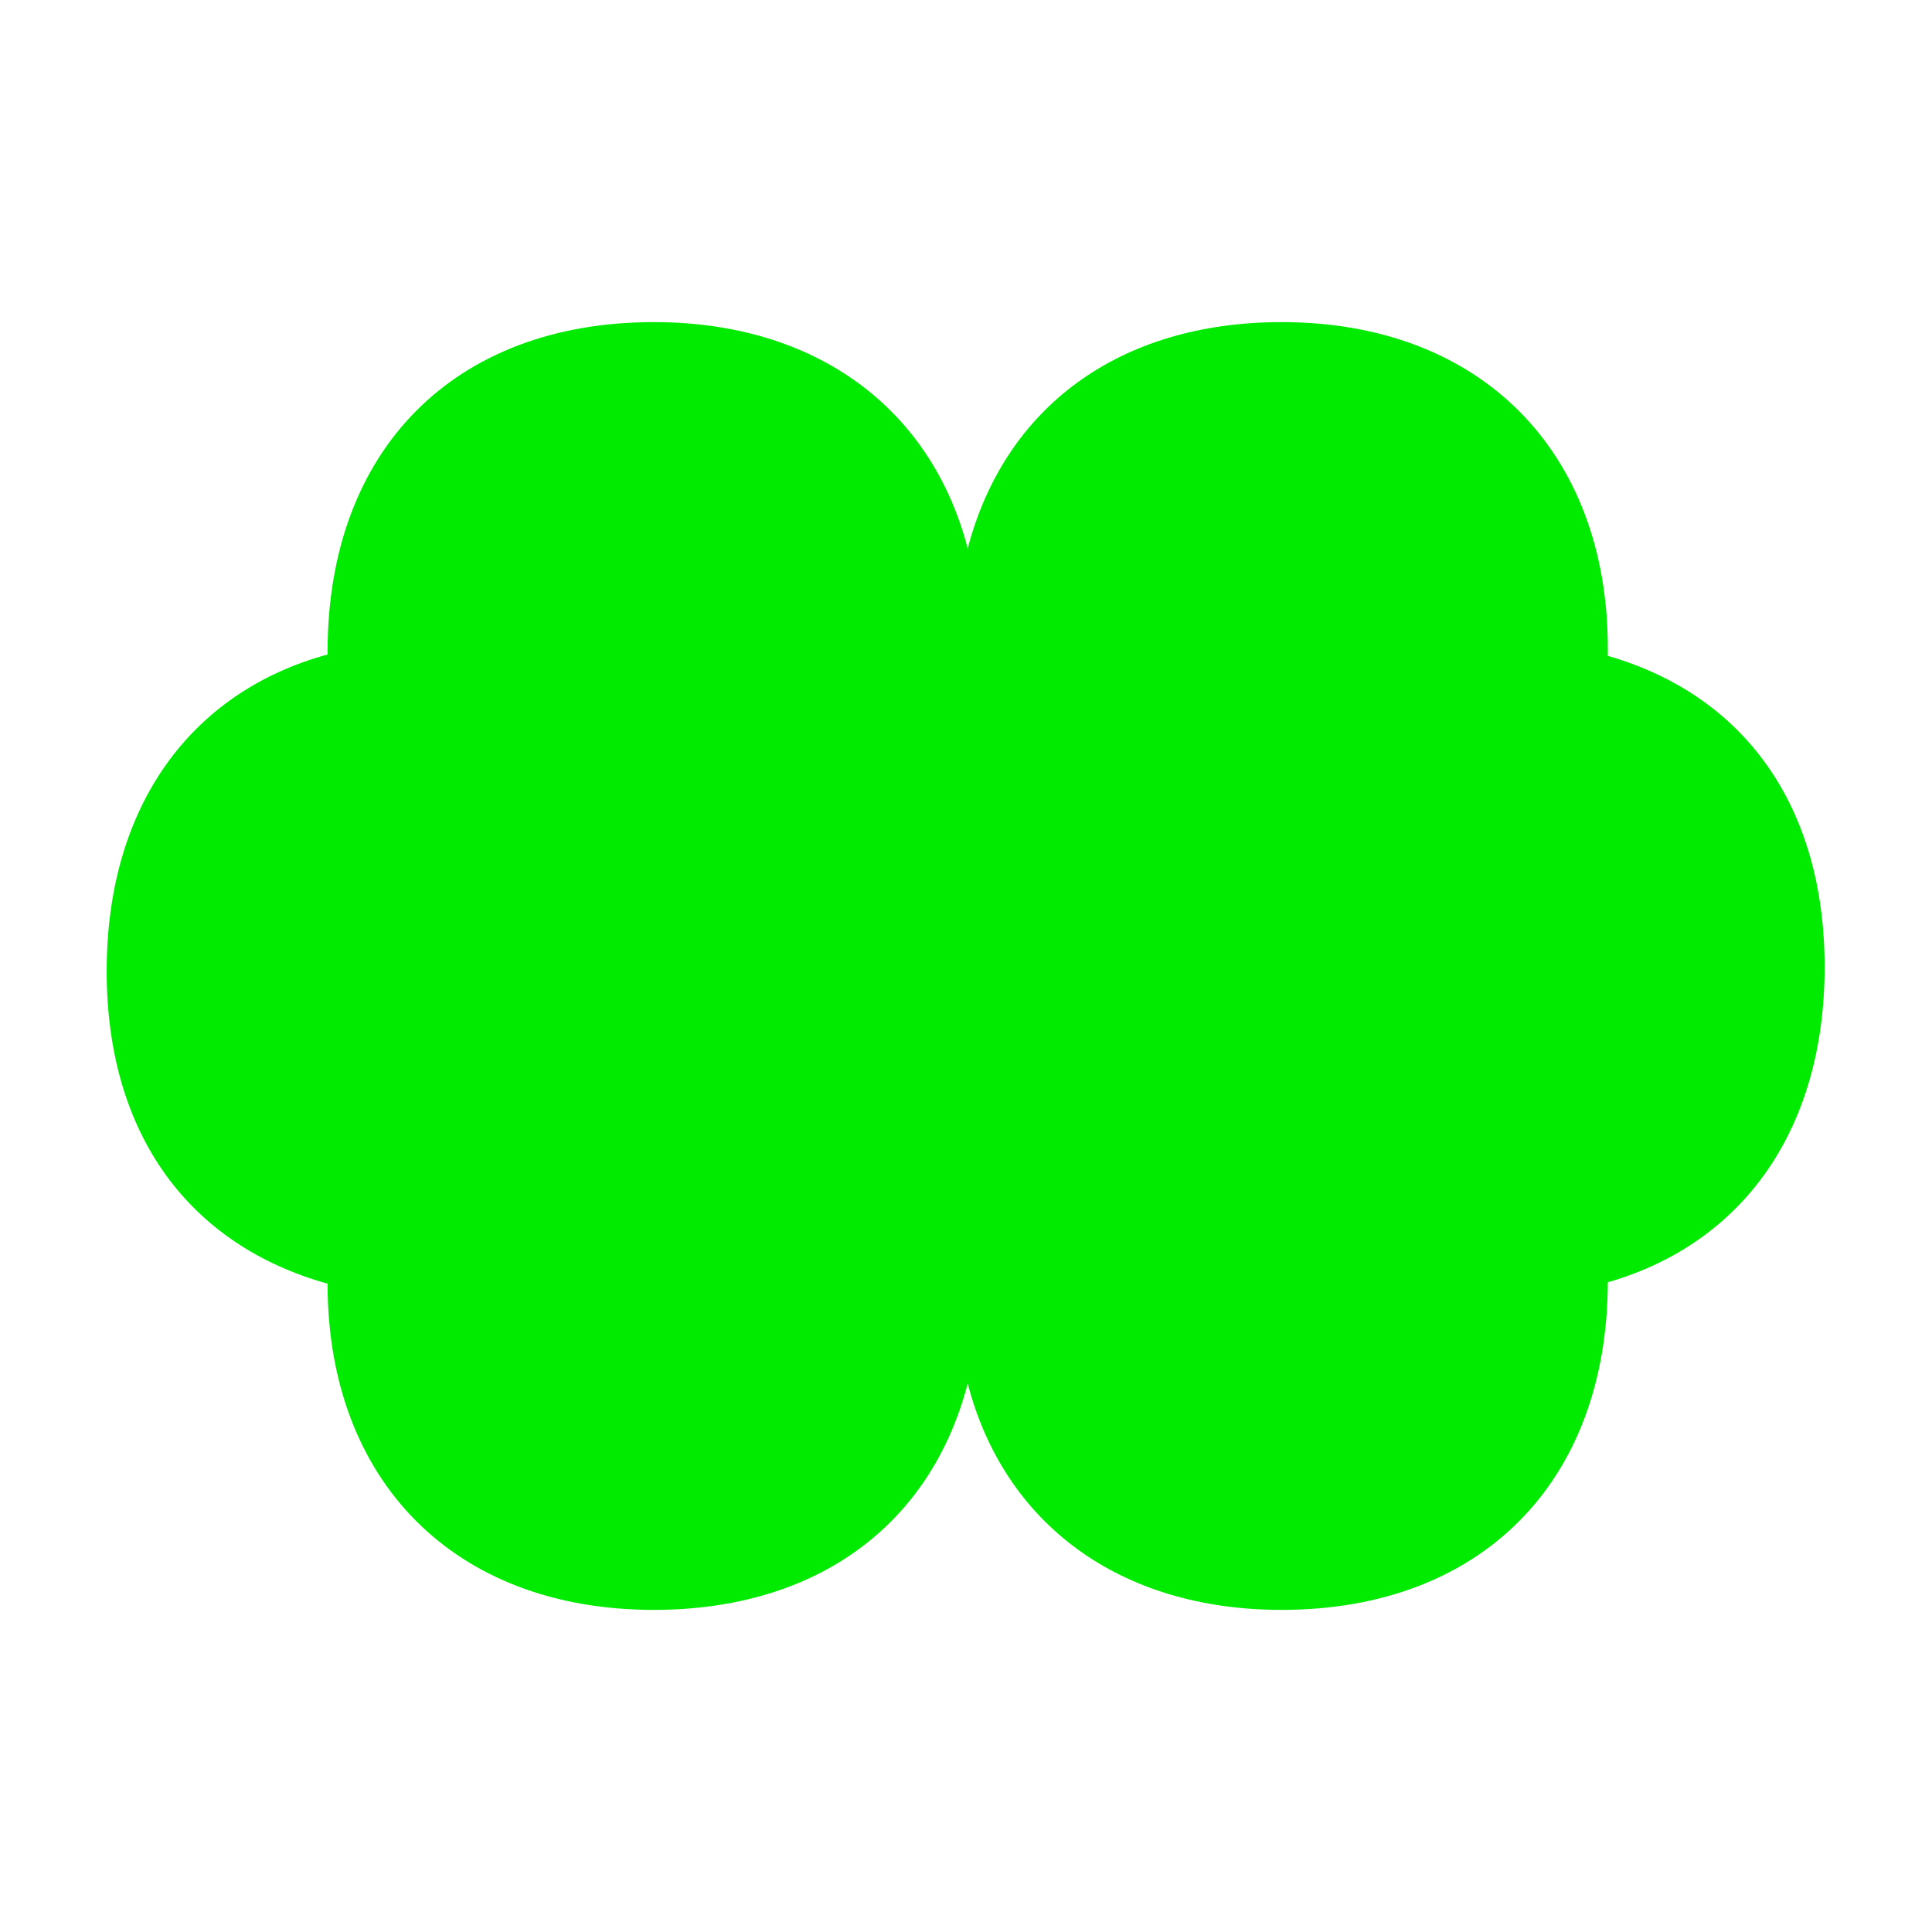 <?xml version="1.0" encoding="utf-8"?>
<!-- Generator: Adobe Illustrator 27.4.0, SVG Export Plug-In . SVG Version: 6.00 Build 0)  -->
<svg version="1.1" id="Layer_2_00000011713696582707264330000014437269738659861931_"
	 xmlns="http://www.w3.org/2000/svg" xmlns:xlink="http://www.w3.org/1999/xlink" x="0px" y="0px" viewBox="0 0 282.5 282.5"
	 style="enable-background:new 0 0 282.5 282.5;" xml:space="preserve">
<style type="text/css">
	.st0{fill:none;}
	.st1{fill:#00EB00;}
</style>
<g id="Layer_1-2">
	<g>
		<rect class="st0" width="282.5" height="282.5"/>
		<path class="st1" d="M235.1,95.9c0-0.4,0-0.7,0-1.1c0-28.8-18.6-47.7-47.7-47.7c-23.8,0-40.5,12.5-45.9,33.1
			c-5.3-20.4-22.1-33.1-45.9-33.1c-29.2,0-47.7,18.7-47.7,48.2c0,0.1,0,0.2,0,0.4c-20.1,5.5-32.3,22.3-32.3,46.3
			s12.2,40.1,32.3,45.7c0,0,0,0,0,0c0,28.8,18.5,47.7,47.7,47.7c23.8,0,40.5-12.4,45.9-33.1c5.3,20.4,22.1,33.1,45.9,33.1
			c29,0,47.6-18.5,47.7-47.9c19.8-5.7,31.7-22.4,31.7-46.1S254.9,101.6,235.1,95.9L235.1,95.9z"/>
	</g>
</g>
</svg>
